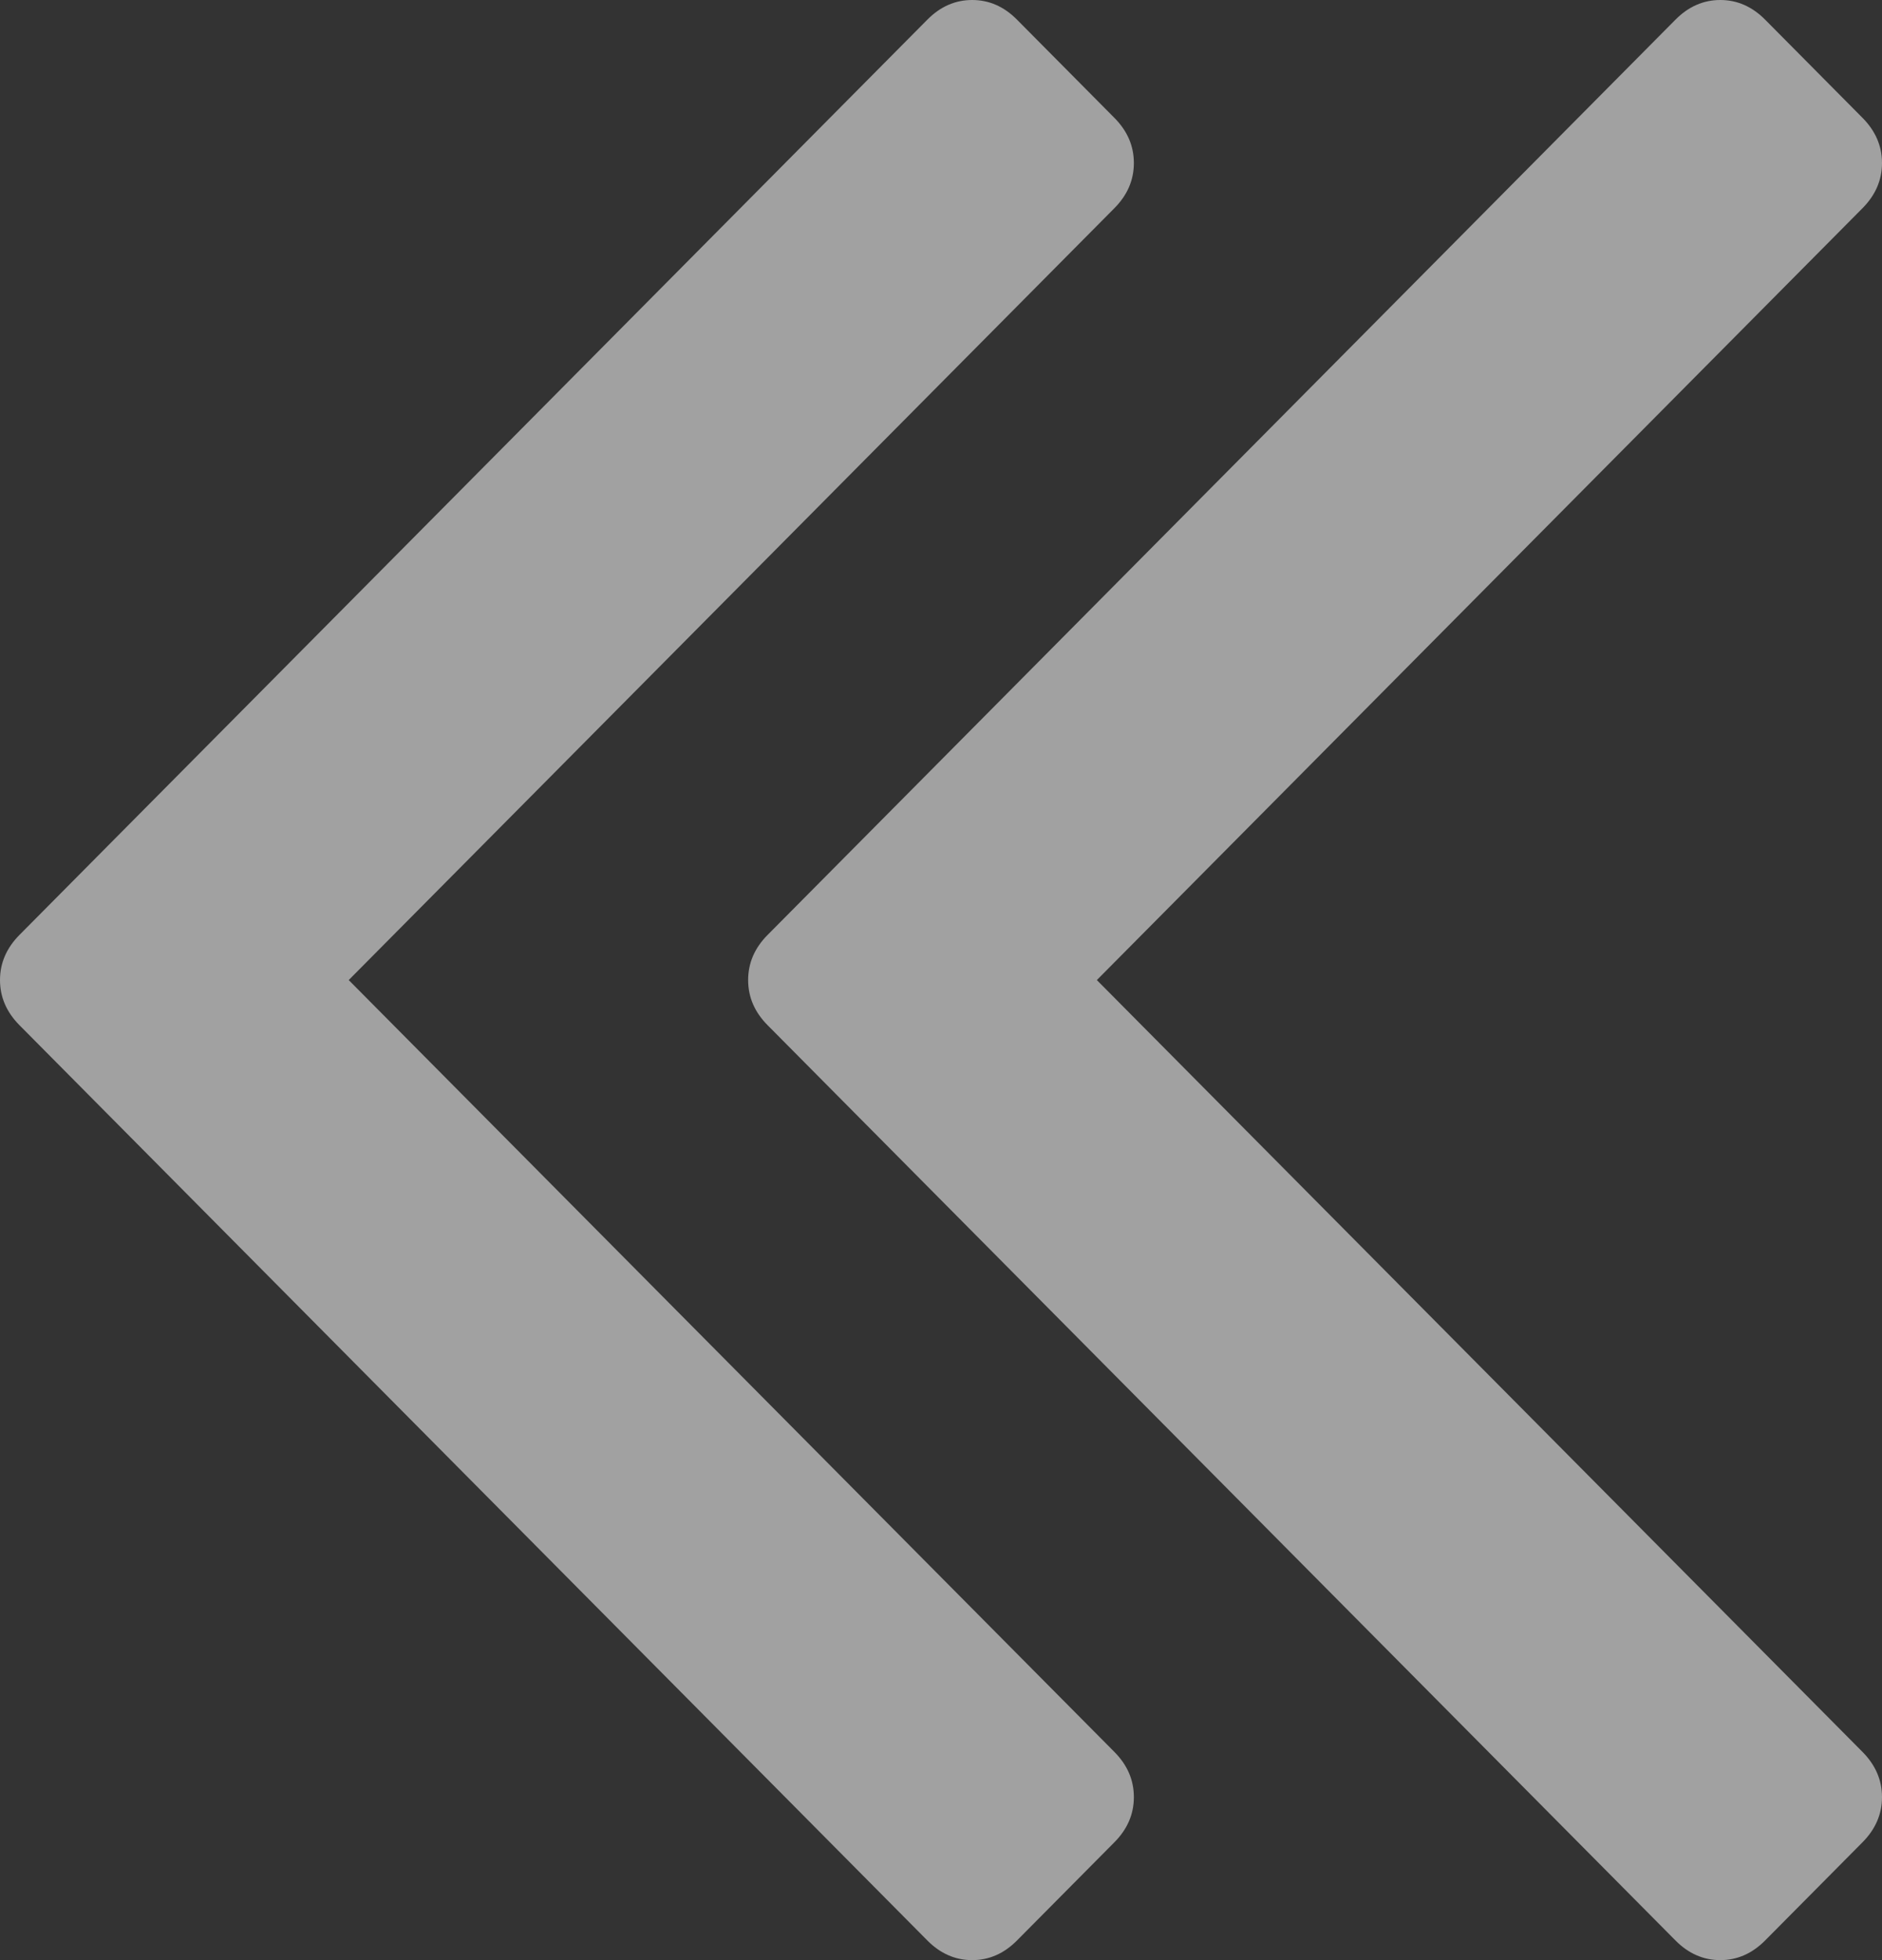 ﻿<?xml version="1.0" encoding="utf-8"?>
<svg version="1.1" xmlns:xlink="http://www.w3.org/1999/xlink" width="48px" height="50px" xmlns="http://www.w3.org/2000/svg">
  <rect width="100%" height="100%" fill="#333333" stroke="none"/>
  <g transform="matrix(1 0 0 1 -35 -190 )">
    <path d="M 28.422 44.689  C 28.754 45.023  28.919 45.407  28.919 45.842  C 28.919 46.276  28.754 46.66  28.422 46.994  L 25.938 49.499  C 25.607 49.833  25.226 50  24.795 50  C 24.364 50  23.983 49.833  23.652 49.499  L 0.497 26.152  C 0.166 25.818  0 25.434  0 25  C 0 24.566  0.166 24.182  0.497 23.848  L 23.652 0.501  C 23.983 0.167  24.364 0  24.795 0  C 25.226 0  25.607 0.167  25.938 0.501  L 28.422 3.006  C 28.754 3.34  28.919 3.724  28.919 4.158  C 28.919 4.593  28.754 4.977  28.422 5.311  L 8.894 25  L 28.422 44.689  Z M 47.503 44.689  C 47.834 45.023  48 45.407  48 45.842  C 48 46.276  47.834 46.66  47.503 46.994  L 45.019 49.499  C 44.687 49.833  44.306 50  43.876 50  C 43.445 50  43.064 49.833  42.733 49.499  L 19.578 26.152  C 19.246 25.818  19.081 25.434  19.081 25  C 19.081 24.566  19.246 24.182  19.578 23.848  L 42.733 0.501  C 43.064 0.167  43.445 0  43.876 0  C 44.306 0  44.687 0.167  45.019 0.501  L 47.503 3.006  C 47.834 3.34  48 3.724  48 4.158  C 48 4.593  47.834 4.977  47.503 5.311  L 27.975 25  L 47.503 44.689  Z " fill-rule="nonzero" fill="#f2f2f2" stroke="none" fill-opacity="0.576" transform="matrix(1 0 0 1 35 190 )" />
  </g>
</svg>
